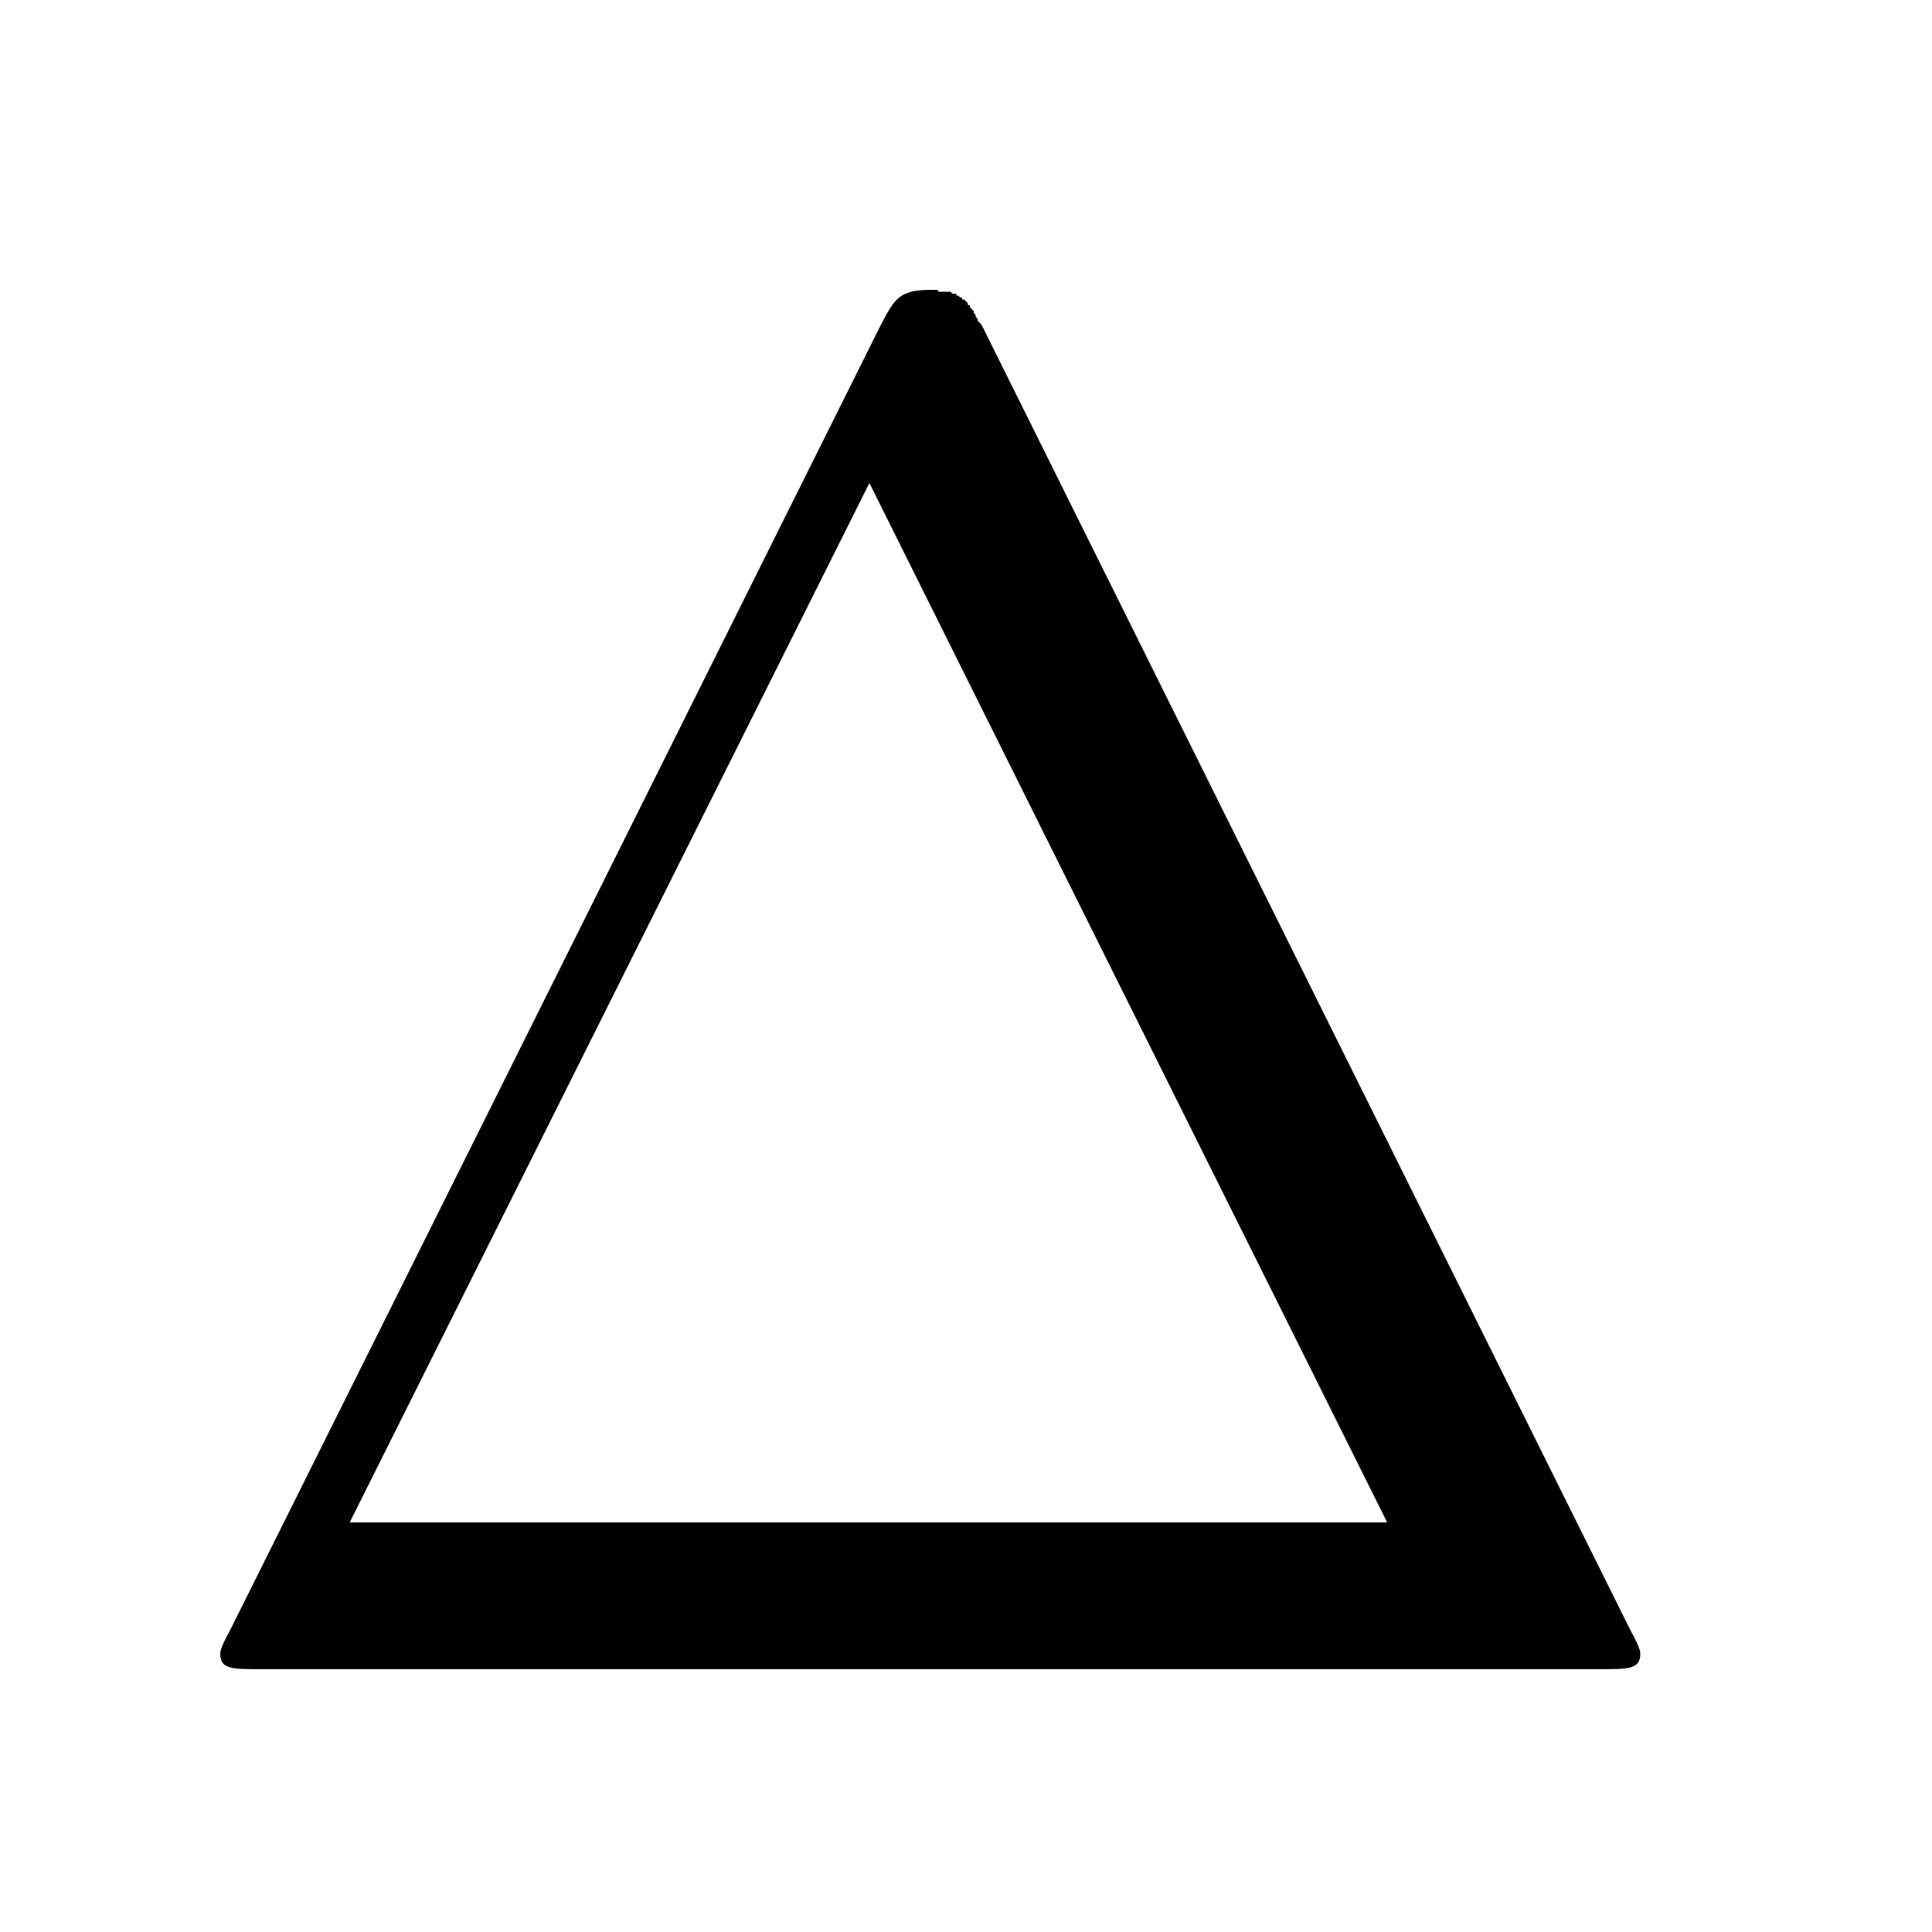 <?xml version="1.0" encoding="UTF-8" standalone="no"?>
<!-- Created with Inkscape (http://www.inkscape.org/) -->
<svg
   xmlns:ns0="http://www.iki.fi/pav/software/textext/"
   xmlns:dc="http://purl.org/dc/elements/1.1/"
   xmlns:cc="http://creativecommons.org/ns#"
   xmlns:rdf="http://www.w3.org/1999/02/22-rdf-syntax-ns#"
   xmlns:svg="http://www.w3.org/2000/svg"
   xmlns="http://www.w3.org/2000/svg"
   xmlns:sodipodi="http://sodipodi.sourceforge.net/DTD/sodipodi-0.dtd"
   xmlns:inkscape="http://www.inkscape.org/namespaces/inkscape"
   width="20"
   height="20"
   id="svg2"
   sodipodi:version="0.32"
   inkscape:version="0.46"
   version="1.0"
   sodipodi:docname="favicon.svg"
   inkscape:output_extension="org.inkscape.output.svg.inkscape">
  <sodipodi:namedview
     id="base"
     pagecolor="#ffffff"
     bordercolor="#666666"
     borderopacity="1.0"
     gridtolerance="10000"
     guidetolerance="10000"
     objecttolerance="10000"
     inkscape:pageopacity="0.0"
     inkscape:pageshadow="2"
     inkscape:zoom="31.678384"
     inkscape:cx="9.896098"
     inkscape:cy="10.885835"
     inkscape:document-units="px"
     inkscape:current-layer="content"
     inkscape:guide-bbox="false"
     inkscape:grid-bbox="false"
     inkscape:grid-points="true"
     inkscape:guide-points="true"
     inkscape:object-paths="false"
     width="800px"
     height="600px"
     showgrid="true"
     inkscape:window-width="1279"
     inkscape:window-height="949"
     inkscape:window-x="1"
     inkscape:window-y="49"
     borderlayer="true"
     inkscape:object-points="false"
     inkscape:object-nodes="true">
    <inkscape:grid
       type="xygrid"
       id="grid2382"
       visible="true"
       enabled="true" />
  </sodipodi:namedview>
  <defs
     id="defs4" />
  <g
     inkscape:label="Layer 1"
     id="layer1"
     inkscape:groupmode="layer">
    <g
       ns0:preamble=""
       ns0:text="\\(\\Delta\\)"
       word-spacing="normal"
       letter-spacing="normal"
       font-size-adjust="none"
       font-stretch="normal"
       font-weight="normal"
       font-variant="normal"
       font-style="normal"
       fill-rule="even-odd"
       stroke-miterlimit="10.433"
       xml:space="preserve"
       transform="matrix(2,0,0,-2,-445.22,1431.52)"
       id="content"
       style="font-style:normal;font-variant:normal;font-weight:normal;font-stretch:normal;letter-spacing:normal;word-spacing:normal;text-anchor:start;fill:none;fill-opacity:1;stroke:#000000;stroke-linecap:butt;stroke-linejoin:miter;stroke-miterlimit:10.433;stroke-dasharray:none;stroke-dashoffset:0;stroke-opacity:1">
<path
   id="path2406"
   d="M 227.69,714.08 L 227.68,714.09 L 227.67,714.1 L 227.67,714.11 L 227.66,714.12 L 227.66,714.13 L 227.65,714.14 L 227.65,714.15 L 227.64,714.16 L 227.63,714.17 L 227.63,714.18 L 227.62,714.18 L 227.62,714.19 L 227.61,714.2 L 227.61,714.2 L 227.6,714.21 L 227.59,714.21 L 227.59,714.22 L 227.58,714.22 L 227.57,714.23 L 227.56,714.23 L 227.56,714.24 L 227.55,714.24 L 227.54,714.24 L 227.53,714.25 L 227.52,714.25 L 227.51,714.25 L 227.5,714.25 L 227.48,714.25 L 227.47,714.25 L 227.46,714.26 L 227.44,714.26 L 227.43,714.26 C 227.26,714.26 227.24,714.21 227.17,714.08 L 227.11,713.26 L 229.79,707.88 L 224.42,707.88 L 227.11,713.26 L 227.17,714.08 L 223.8,707.32 C 223.75,707.23 223.75,707.21 223.75,707.2 C 223.75,707.12 223.81,707.12 223.97,707.12 L 230.88,707.12 C 231.04,707.12 231.1,707.12 231.1,707.2 C 231.1,707.21 231.1,707.23 231.05,707.32 L 227.69,714.08 z"
   style="fill:#000000;stroke-width:0" />
</g>  </g>
</svg>
